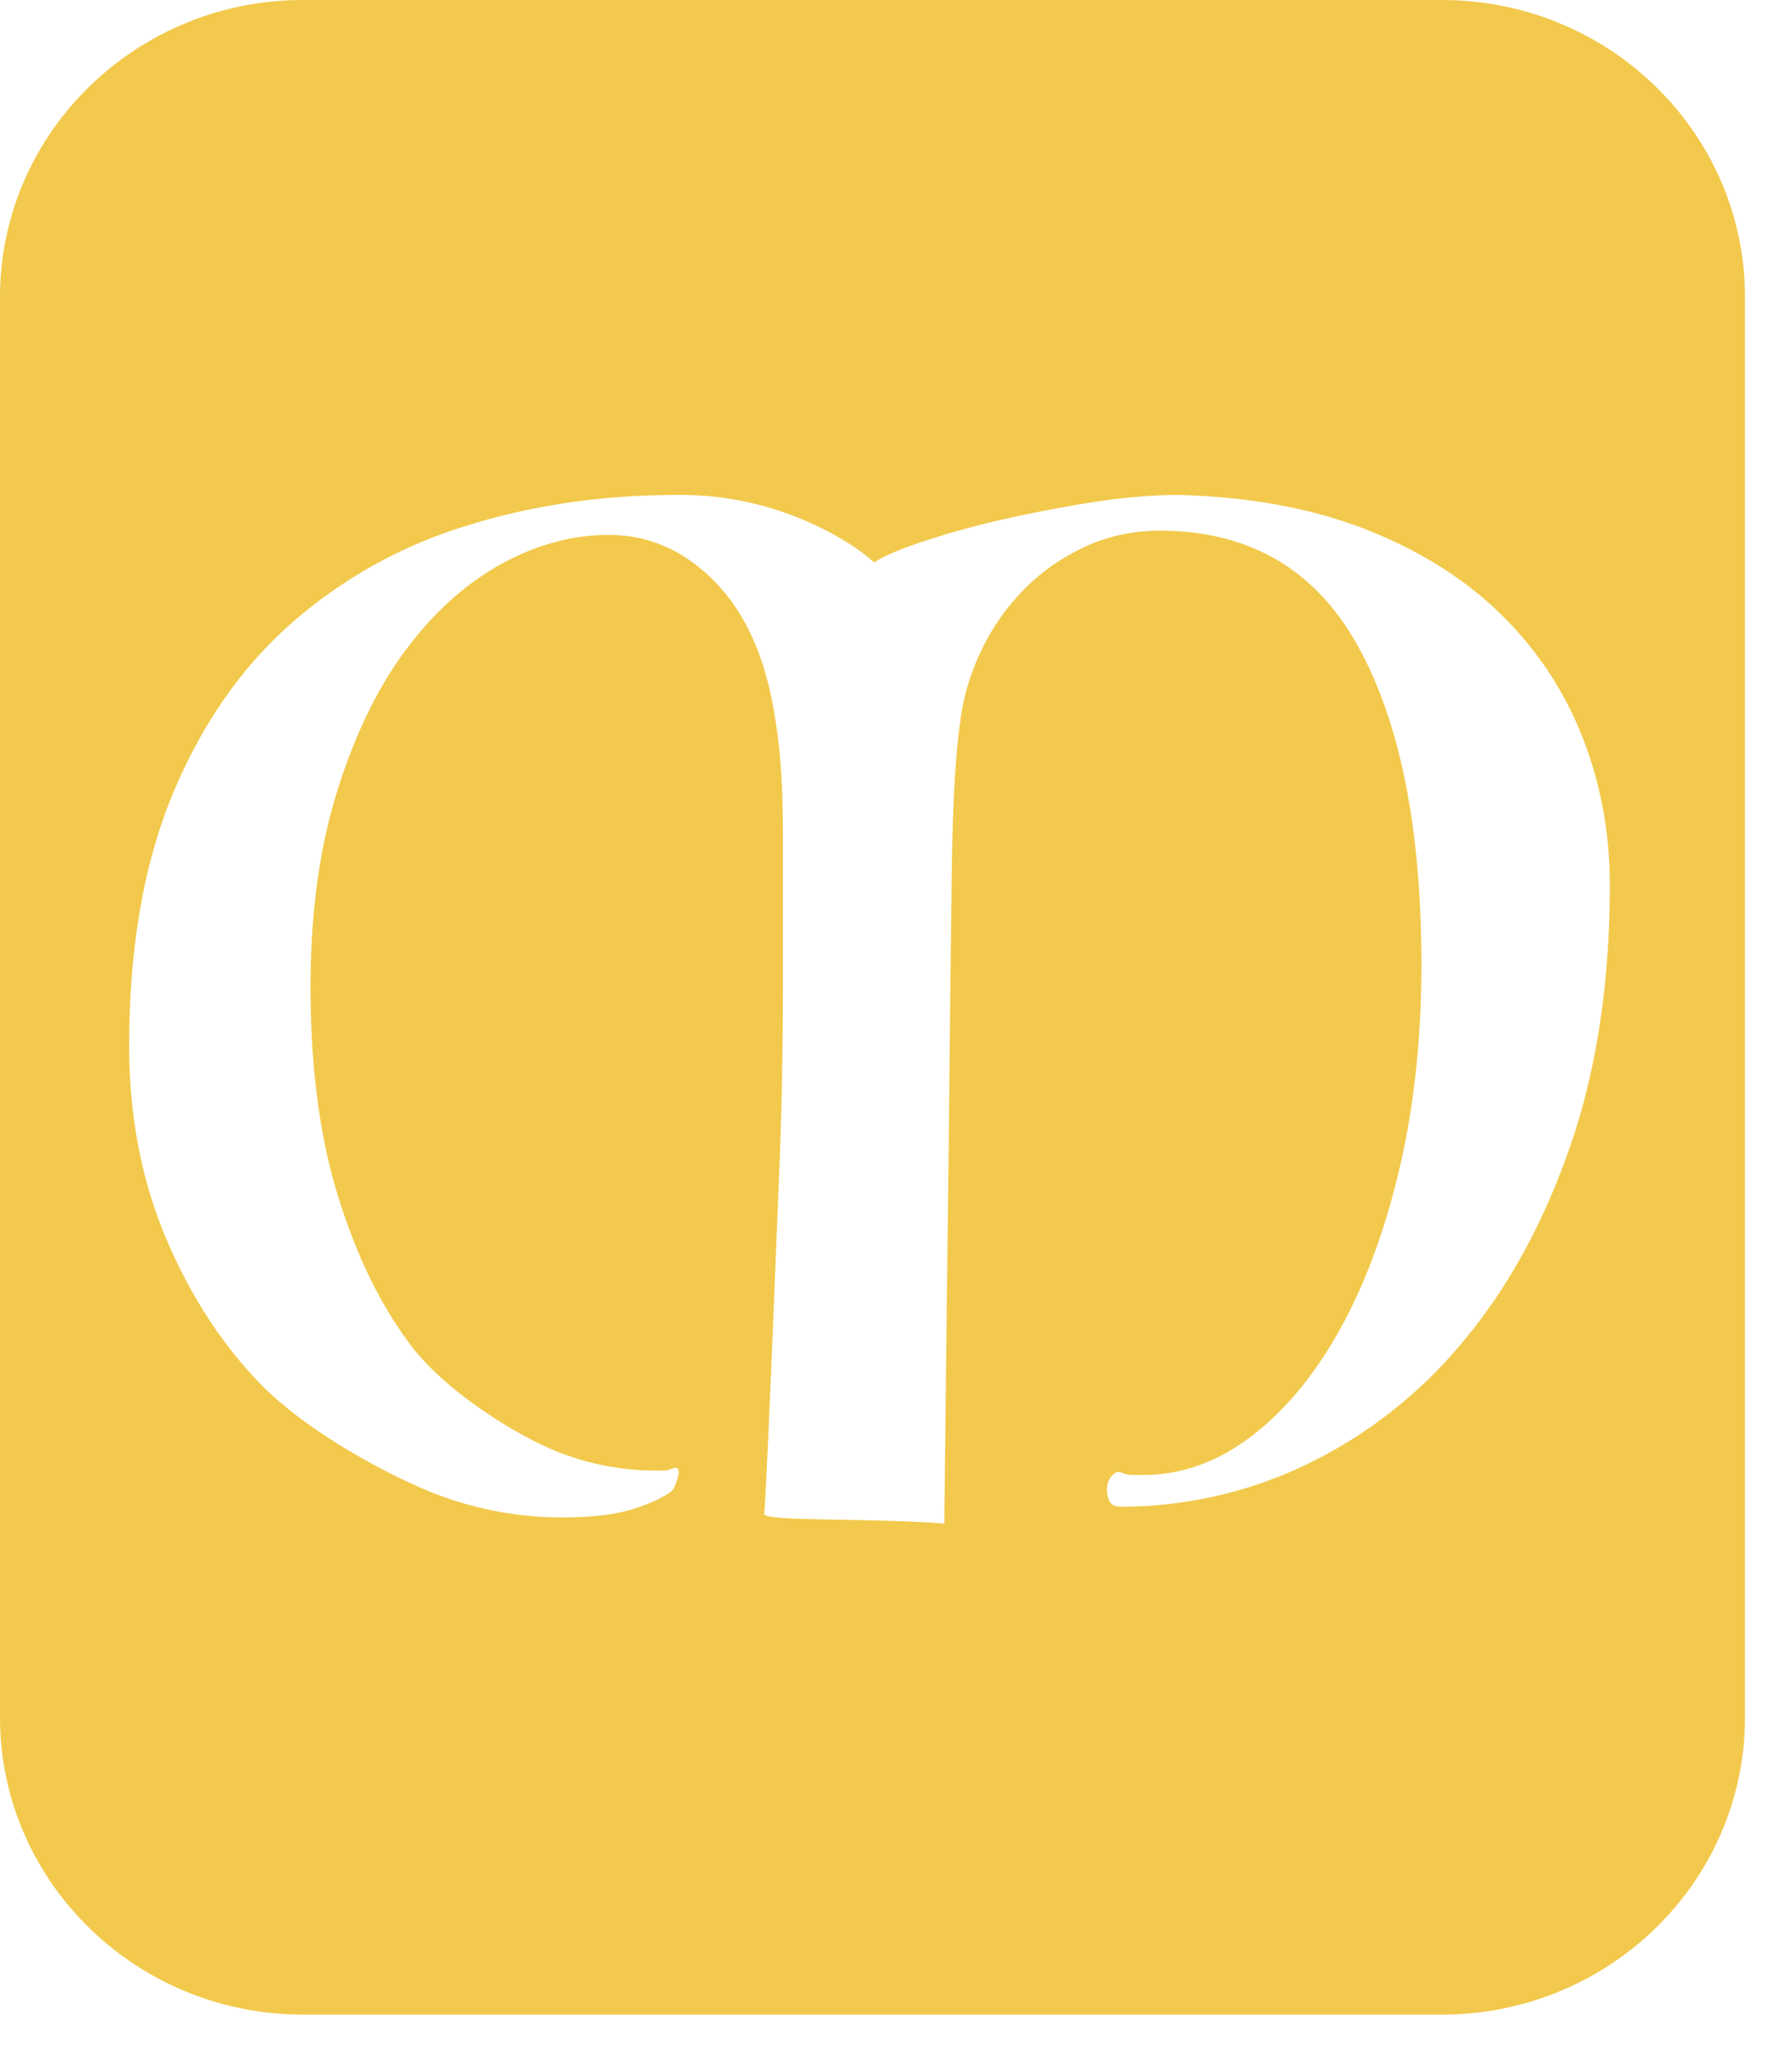 <svg width="21" height="24" fill="none" xmlns="http://www.w3.org/2000/svg"><path fill-rule="evenodd" clip-rule="evenodd" d="M16.896 23.596H3.553C1.591 23.596 0 22.036 0 20.114V3.481C0 1.56 1.59 0 3.553 0h13.344c1.962 0 3.552 1.559 3.552 3.481v16.633c0 1.923-1.59 3.482-3.553 3.482zM18.543 8.63a4.096 4.096 0 00-.956-1.437c-.423-.414-.95-.745-1.582-.993-.632-.247-1.365-.382-2.2-.403-.307 0-.648.03-1.02.088-.375.06-.734.13-1.08.21a9.733 9.733 0 00-.923.259c-.27.091-.448.17-.536.234a2.182 2.182 0 00-.255-.194 3.461 3.461 0 00-.486-.266 3.831 3.831 0 00-.692-.235 3.67 3.67 0 00-.873-.096c-.88 0-1.706.12-2.48.363a5.573 5.573 0 00-2.043 1.138c-.588.517-1.052 1.184-1.393 2.002-.34.818-.51 1.803-.51 2.955 0 .807.14 1.547.42 2.22.28.672.648 1.245 1.104 1.72.455.473 1.209.919 1.785 1.182a4.146 4.146 0 001.739.396c.351 0 .626-.03.824-.089.197-.059.351-.126.461-.202.022-.01.041-.035.058-.072a.938.938 0 00.04-.113c.012-.038.012-.067 0-.09-.01-.02-.038-.02-.082 0a.208.208 0 01-.09.017h-.09a3.11 3.11 0 01-1.426-.347c-.456-.232-1.097-.659-1.448-1.127-.352-.468-.635-1.05-.849-1.744-.214-.694-.321-1.51-.321-2.445 0-.85.101-1.607.305-2.269.203-.662.47-1.216.799-1.663.33-.446.703-.785 1.12-1.017.418-.231.84-.347 1.27-.347.482 0 .905.191 1.268.573.362.382.593.928.692 1.639.055.333.082.77.082 1.307v1.744c0 .743-.014 1.448-.04 2.115-.028.668-.14 3.578-.179 4.089-.007.091 1.23.044 2.11.113.01-1 .043-3.712.054-4.573.01-1.173.022-2.174.033-3.003.01-.829.043-1.432.099-1.808.033-.28.112-.555.239-.824a2.63 2.63 0 01.494-.718c.203-.21.442-.38.717-.509.274-.129.57-.194.89-.194 1.043 0 1.815.447 2.315 1.34.5.894.75 2.142.75 3.746 0 .861-.086 1.655-.256 2.381-.17.727-.404 1.357-.7 1.89-.297.532-.643.95-1.038 1.25-.396.302-.82.453-1.27.453h-.131a.381.381 0 01-.132-.033c-.033-.01-.066.003-.099.04a.24.24 0 00-.058.138.291.291 0 00.025.153c.022.049.066.073.132.073a5.01 5.01 0 002.175-.492 5.427 5.427 0 001.83-1.43c.526-.623.947-1.385 1.26-2.284.313-.898.47-1.924.47-3.075 0-.614-.108-1.192-.322-1.736z" fill="#F2C94C"/></svg>